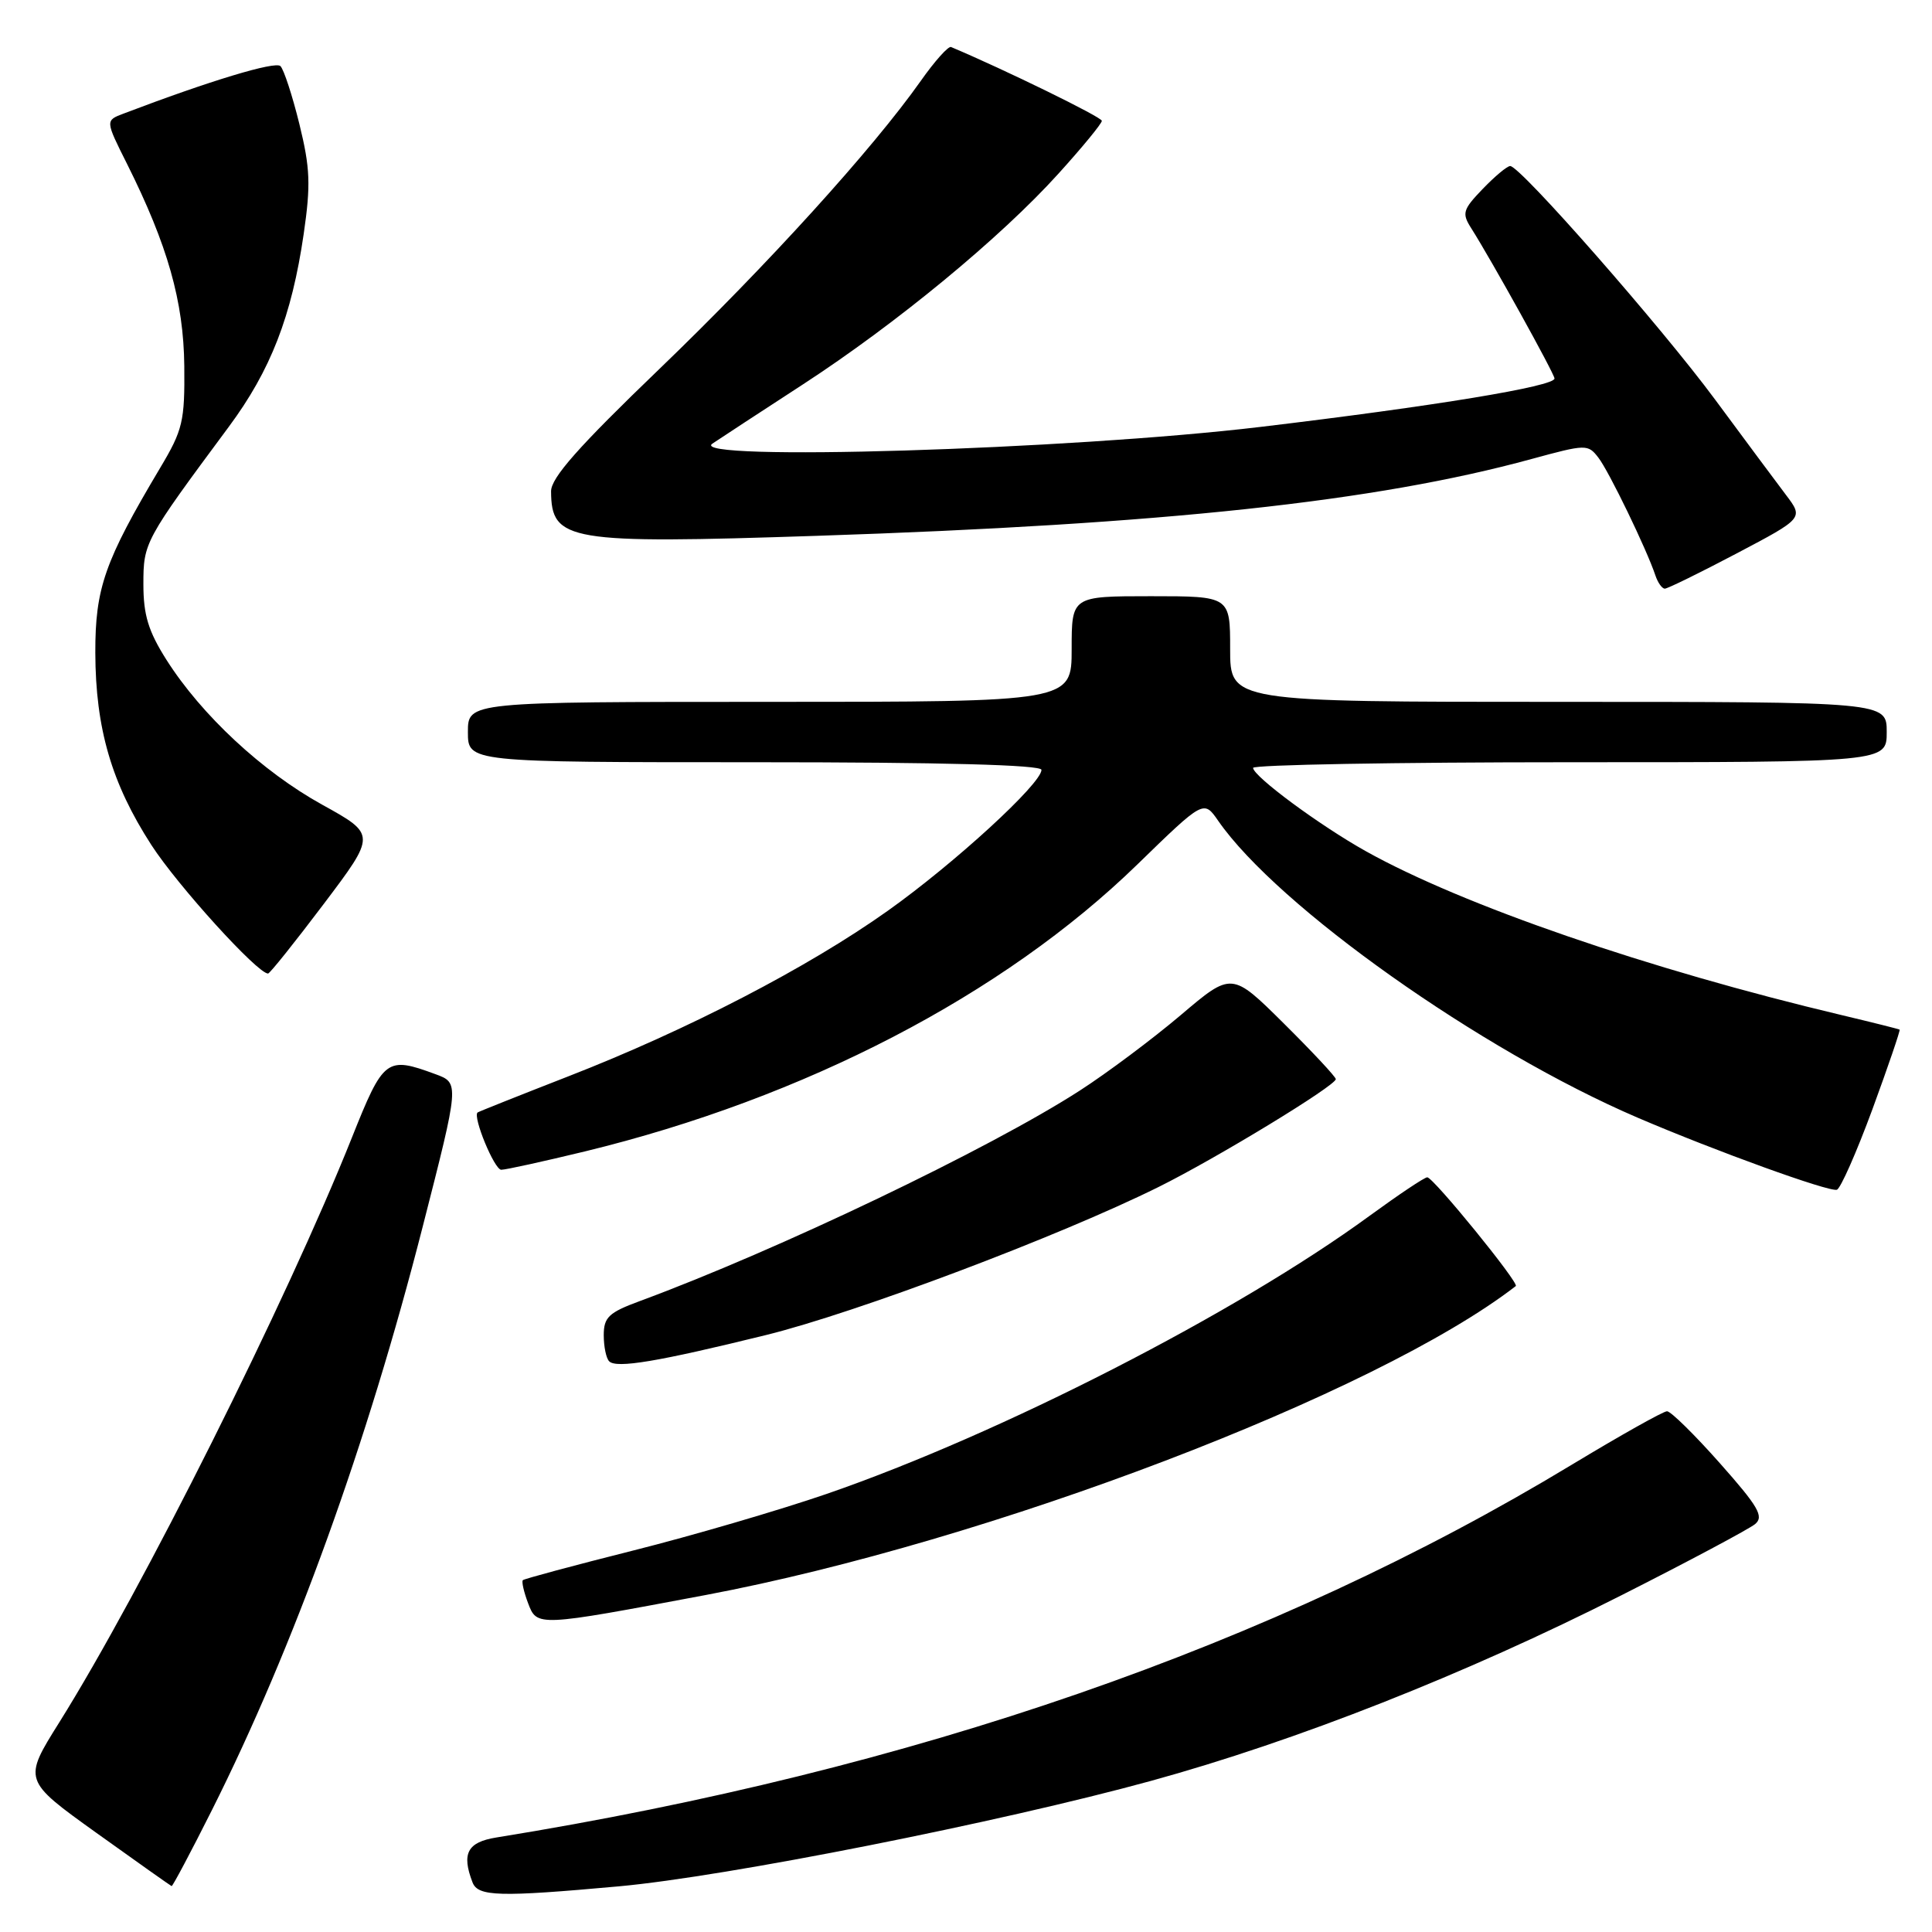 <?xml version="1.0" encoding="UTF-8" standalone="no"?>
<!DOCTYPE svg PUBLIC "-//W3C//DTD SVG 1.1//EN" "http://www.w3.org/Graphics/SVG/1.1/DTD/svg11.dtd" >
<svg xmlns="http://www.w3.org/2000/svg" xmlns:xlink="http://www.w3.org/1999/xlink" version="1.1" viewBox="0 0 256 256">
 <g >
 <path fill="currentColor"
d=" M 82.00 249.95 C 96.23 248.66 132.46 241.48 152.50 235.98 C 171.76 230.69 194.22 221.83 214.81 211.40 C 223.79 206.86 231.77 202.60 232.56 201.95 C 233.76 200.95 233.00 199.64 227.89 193.88 C 224.54 190.10 221.39 187.00 220.89 187.00 C 220.39 187.00 214.70 190.20 208.24 194.10 C 168.70 218.02 121.03 234.55 65.75 243.48 C 61.93 244.10 61.14 245.60 62.61 249.42 C 63.33 251.31 66.13 251.39 82.00 249.95 Z  M 28.06 239.89 C 38.94 218.20 48.65 191.34 56.02 162.50 C 60.88 143.50 60.88 143.50 57.69 142.33 C 51.20 139.94 50.82 140.23 46.62 150.76 C 37.98 172.40 18.79 210.75 7.87 228.20 C 3.05 235.89 3.05 235.89 12.78 242.87 C 18.12 246.70 22.61 249.87 22.74 249.92 C 22.87 249.96 25.27 245.45 28.06 239.89 Z  M 93.50 211.35 C 131.02 204.28 182.40 184.69 200.85 170.41 C 201.34 170.03 189.92 156.00 189.12 156.00 C 188.75 156.00 185.32 158.30 181.48 161.10 C 163.88 173.97 132.60 189.99 109.54 197.95 C 103.26 200.11 91.71 203.49 83.87 205.46 C 76.04 207.43 69.47 209.20 69.28 209.38 C 69.10 209.57 69.41 210.94 69.97 212.42 C 71.16 215.56 71.13 215.56 93.50 211.35 Z  M 101.50 176.90 C 113.49 173.94 140.29 163.84 153.50 157.29 C 161.17 153.49 177.00 143.85 177.00 142.99 C 177.00 142.69 173.90 139.37 170.11 135.61 C 163.21 128.77 163.21 128.77 156.45 134.51 C 152.73 137.66 146.72 142.16 143.09 144.50 C 131.13 152.22 103.02 165.67 84.75 172.41 C 80.66 173.92 80.00 174.55 80.00 176.92 C 80.00 178.43 80.32 179.99 80.72 180.38 C 81.68 181.35 87.17 180.43 101.50 176.90 Z  M 248.10 147.00 C 250.20 141.27 251.82 136.52 251.71 136.43 C 251.59 136.35 248.12 135.48 244.00 134.50 C 218.41 128.43 193.82 119.96 181.00 112.80 C 174.86 109.37 166.11 102.90 166.04 101.75 C 166.02 101.34 184.90 101.00 208.00 101.00 C 250.00 101.00 250.00 101.00 250.00 97.00 C 250.00 93.00 250.00 93.00 206.50 93.00 C 163.00 93.00 163.00 93.00 163.00 86.00 C 163.00 79.00 163.00 79.00 152.50 79.00 C 142.00 79.00 142.00 79.00 142.00 86.00 C 142.00 93.00 142.00 93.00 102.00 93.00 C 62.00 93.00 62.00 93.00 62.00 97.00 C 62.00 101.00 62.00 101.00 100.00 101.00 C 124.83 101.00 138.00 101.35 138.00 102.01 C 138.00 103.83 126.49 114.39 117.64 120.68 C 107.06 128.20 91.13 136.46 75.31 142.62 C 68.82 145.15 63.40 147.31 63.28 147.41 C 62.62 147.99 65.51 155.00 66.42 155.00 C 67.01 155.00 72.00 153.90 77.50 152.57 C 106.63 145.49 132.93 131.83 150.69 114.56 C 159.50 105.99 159.50 105.99 161.41 108.75 C 169.31 120.14 196.22 139.19 217.00 148.10 C 227.29 152.51 242.31 157.95 243.39 157.65 C 243.87 157.52 245.99 152.72 248.10 147.00 Z  M 42.89 119.79 C 49.84 110.58 49.84 110.58 42.70 106.63 C 34.77 102.25 26.69 94.74 22.05 87.42 C 19.66 83.65 19.00 81.49 19.00 77.42 C 19.00 71.88 19.13 71.64 30.31 56.56 C 35.87 49.07 38.65 41.90 40.24 31.01 C 41.19 24.48 41.10 22.26 39.67 16.44 C 38.74 12.66 37.61 9.21 37.16 8.76 C 36.48 8.08 27.80 10.70 16.35 15.06 C 13.95 15.97 13.95 15.97 16.84 21.73 C 22.22 32.50 24.33 39.93 24.42 48.50 C 24.49 55.83 24.23 56.96 21.22 62.00 C 13.86 74.36 12.61 77.93 12.63 86.50 C 12.66 96.53 14.78 103.80 20.06 111.97 C 23.54 117.35 34.11 129.00 35.52 129.00 C 35.75 129.00 39.07 124.85 42.89 119.79 Z  M 230.12 73.33 C 238.98 68.66 238.98 68.66 236.65 65.58 C 235.37 63.89 231.15 58.21 227.27 52.96 C 220.10 43.26 201.44 22.00 200.11 22.00 C 199.70 22.00 198.07 23.37 196.47 25.03 C 193.81 27.80 193.68 28.26 194.97 30.28 C 197.64 34.49 205.96 49.50 205.98 50.15 C 206.01 51.19 190.11 53.81 167.00 56.57 C 141.63 59.60 90.88 61.14 94.40 58.78 C 95.45 58.07 100.85 54.54 106.40 50.93 C 118.77 42.88 132.58 31.50 140.25 23.01 C 143.41 19.52 146.00 16.37 146.00 16.01 C 146.00 15.52 133.09 9.21 126.02 6.23 C 125.66 6.08 123.85 8.10 122.00 10.73 C 115.64 19.74 101.68 35.12 87.35 48.91 C 76.66 59.19 73.00 63.32 73.02 65.11 C 73.06 71.72 75.27 72.09 108.23 71.00 C 154.22 69.48 182.33 66.46 202.94 60.82 C 210.17 58.85 210.41 58.84 211.80 60.65 C 213.20 62.46 218.20 72.80 219.35 76.25 C 219.67 77.21 220.23 78.00 220.60 78.00 C 220.96 78.00 225.24 75.90 230.12 73.33 Z "/>
</g>
</svg>
